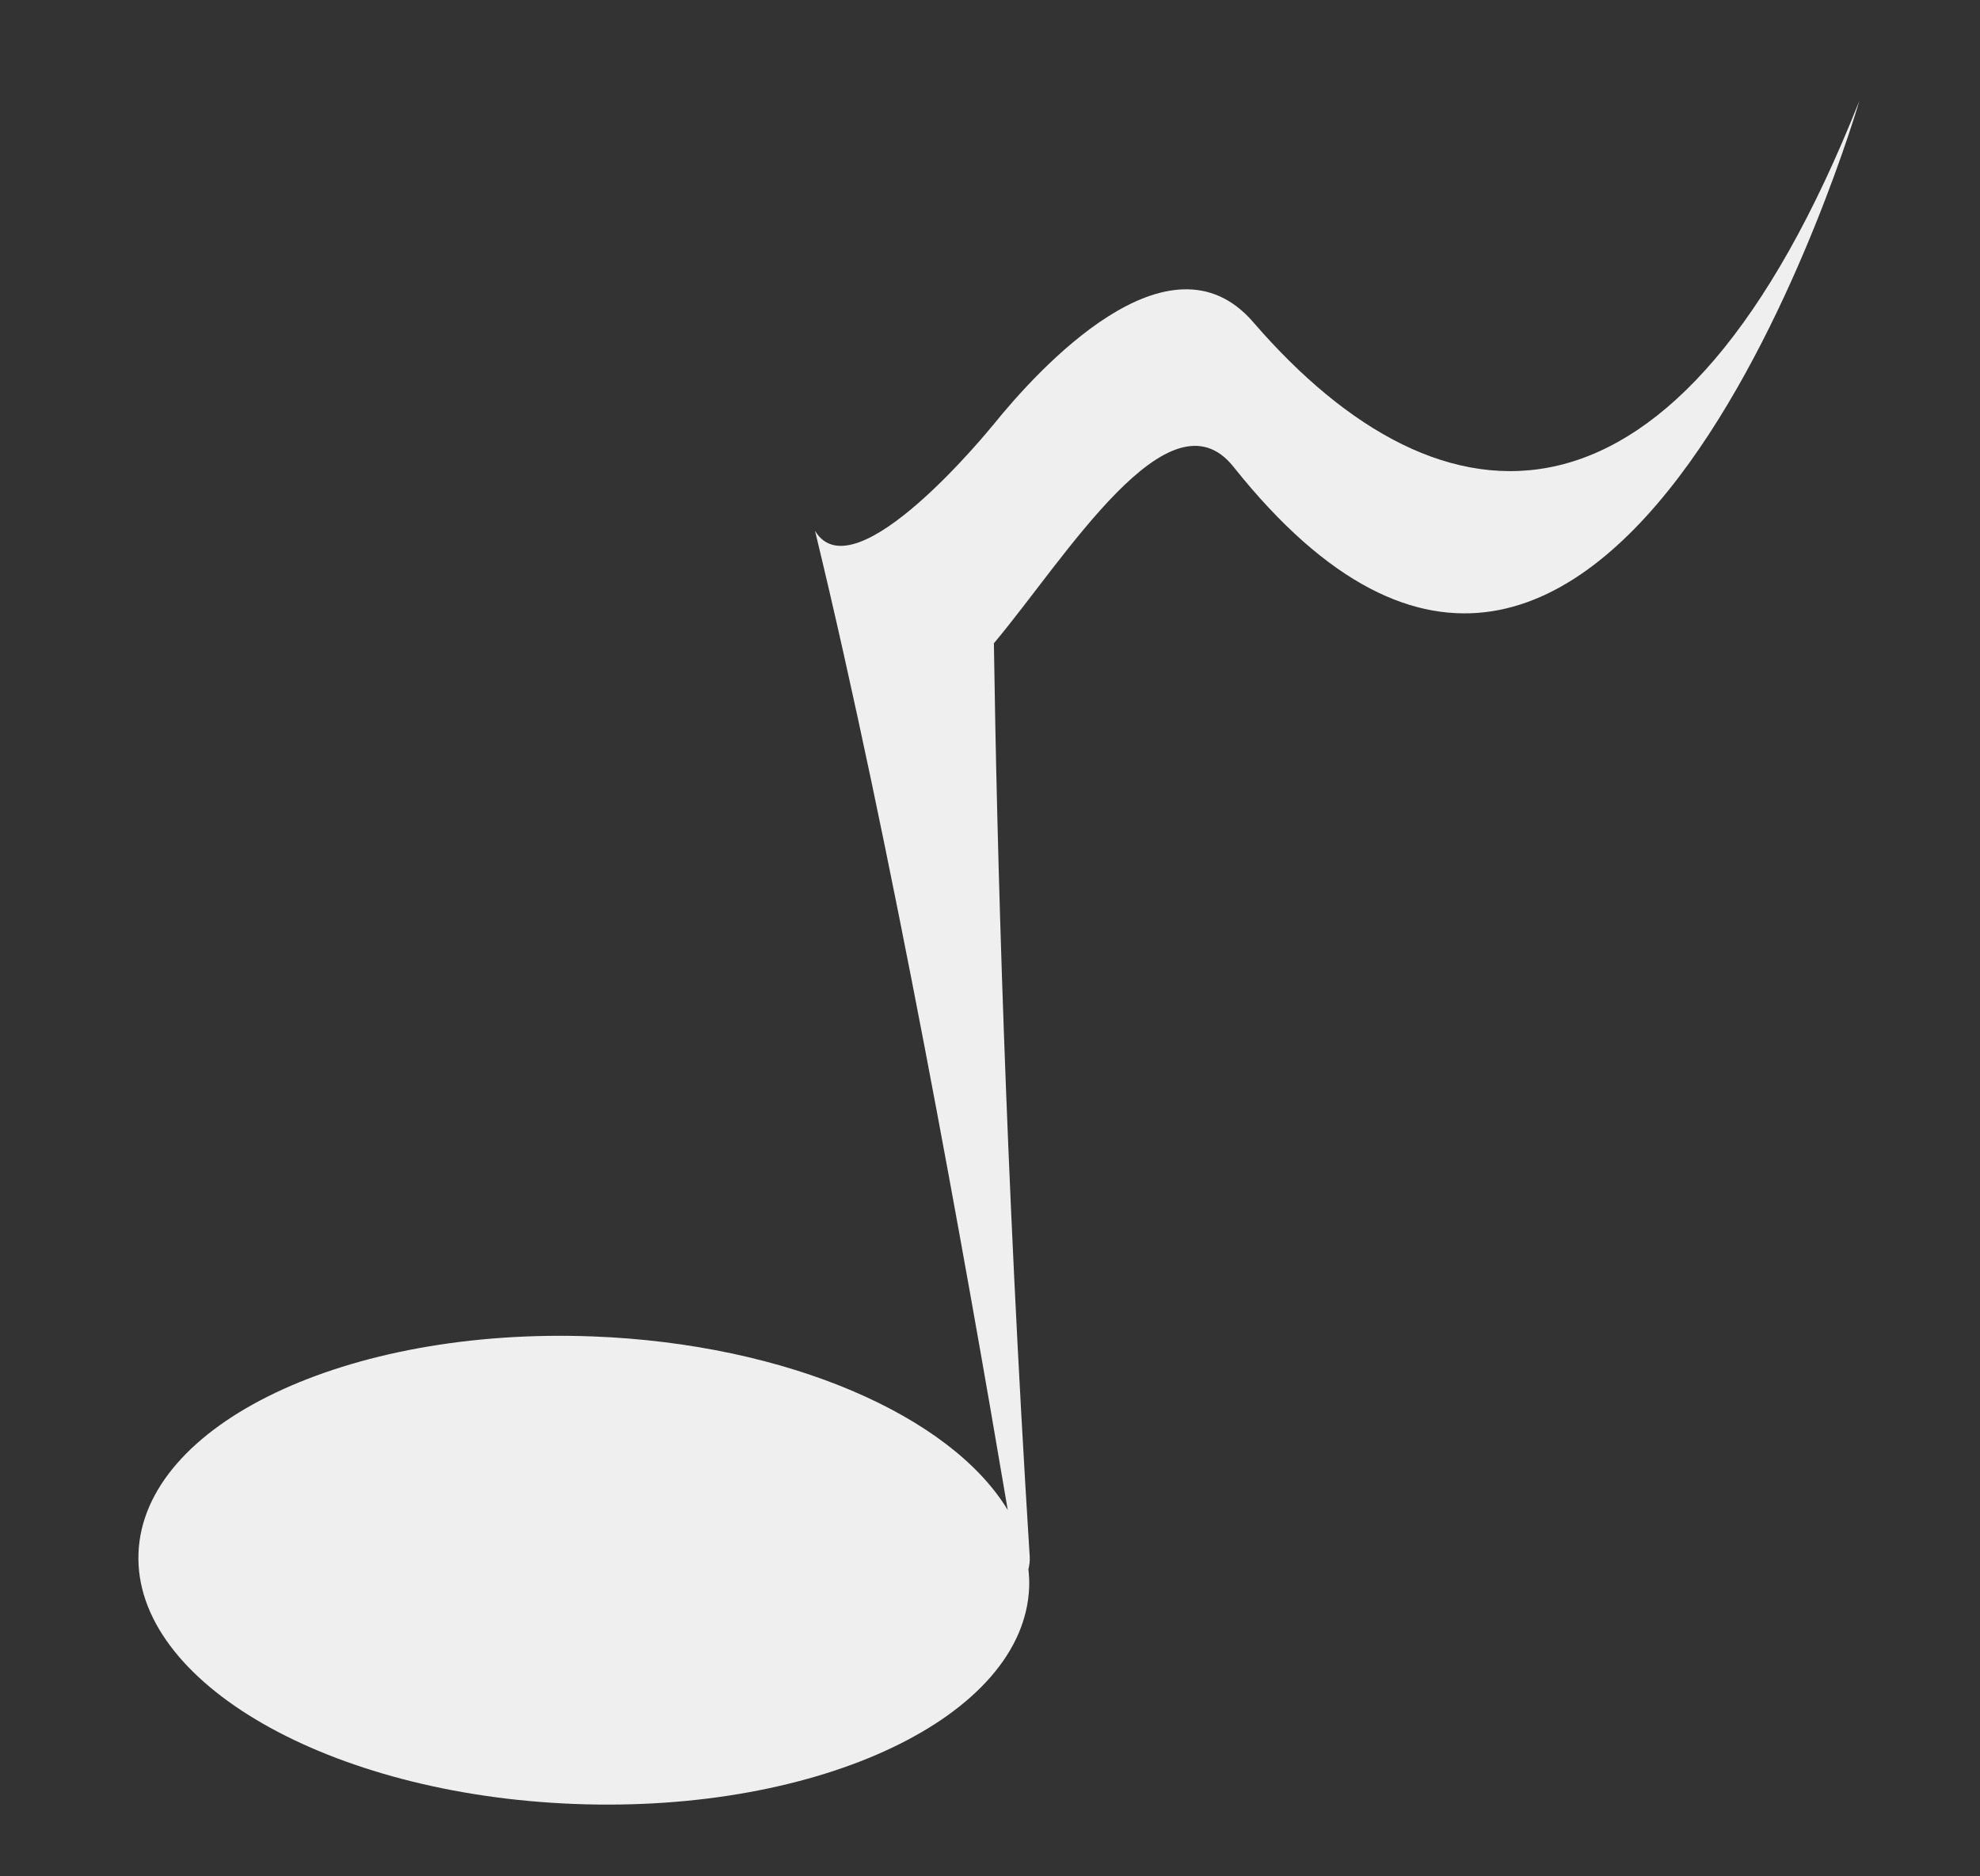 <?xml version="1.0" encoding="utf-8"?>
<!-- Generator: Adobe Illustrator 16.0.4, SVG Export Plug-In . SVG Version: 6.00 Build 0)  -->
<!DOCTYPE svg PUBLIC "-//W3C//DTD SVG 1.1//EN" "http://www.w3.org/Graphics/SVG/1.1/DTD/svg11.dtd">
<svg version="1.1" id="orig_note" xmlns="http://www.w3.org/2000/svg" xmlns:xlink="http://www.w3.org/1999/xlink" x="0px" y="0px"
	 width="124.5px" height="118px" viewBox="381.5 0 124.5 118" enable-background="new 381.5 0 124.5 118" xml:space="preserve">
<rect x="381.5" y="0" width="124.5" height="118" fill="#333333" stroke="none"/>
<path fill="#EFEFEF" d="M460.303,20.261c-5.292-6.13-13.556,2.983-16.395,6.513v-0.006c0,0-8.68,10.747-11.16,6.614
	c4.816,19.883,9.457,45.83,12.119,61.581c-3.567-5.91-13.826-10.451-26.095-10.919c-15.466-0.591-28.255,5.513-28.564,13.631
	c-0.311,8.12,11.976,15.183,27.441,15.772c15.465,0.59,28.255-5.512,28.564-13.633c0.016-0.379-0.008-0.754-0.047-1.127
	c0.062-0.263,0.099-0.523,0.082-0.781c-1.527-24.299-2.066-44.792-2.253-57.452c4.474-5.323,11.028-16.169,15.064-11.1
	C483,59.417,498.417,6.333,498.417,6.333C487,35.166,472.166,34,460.303,20.261z"/>
</svg>
